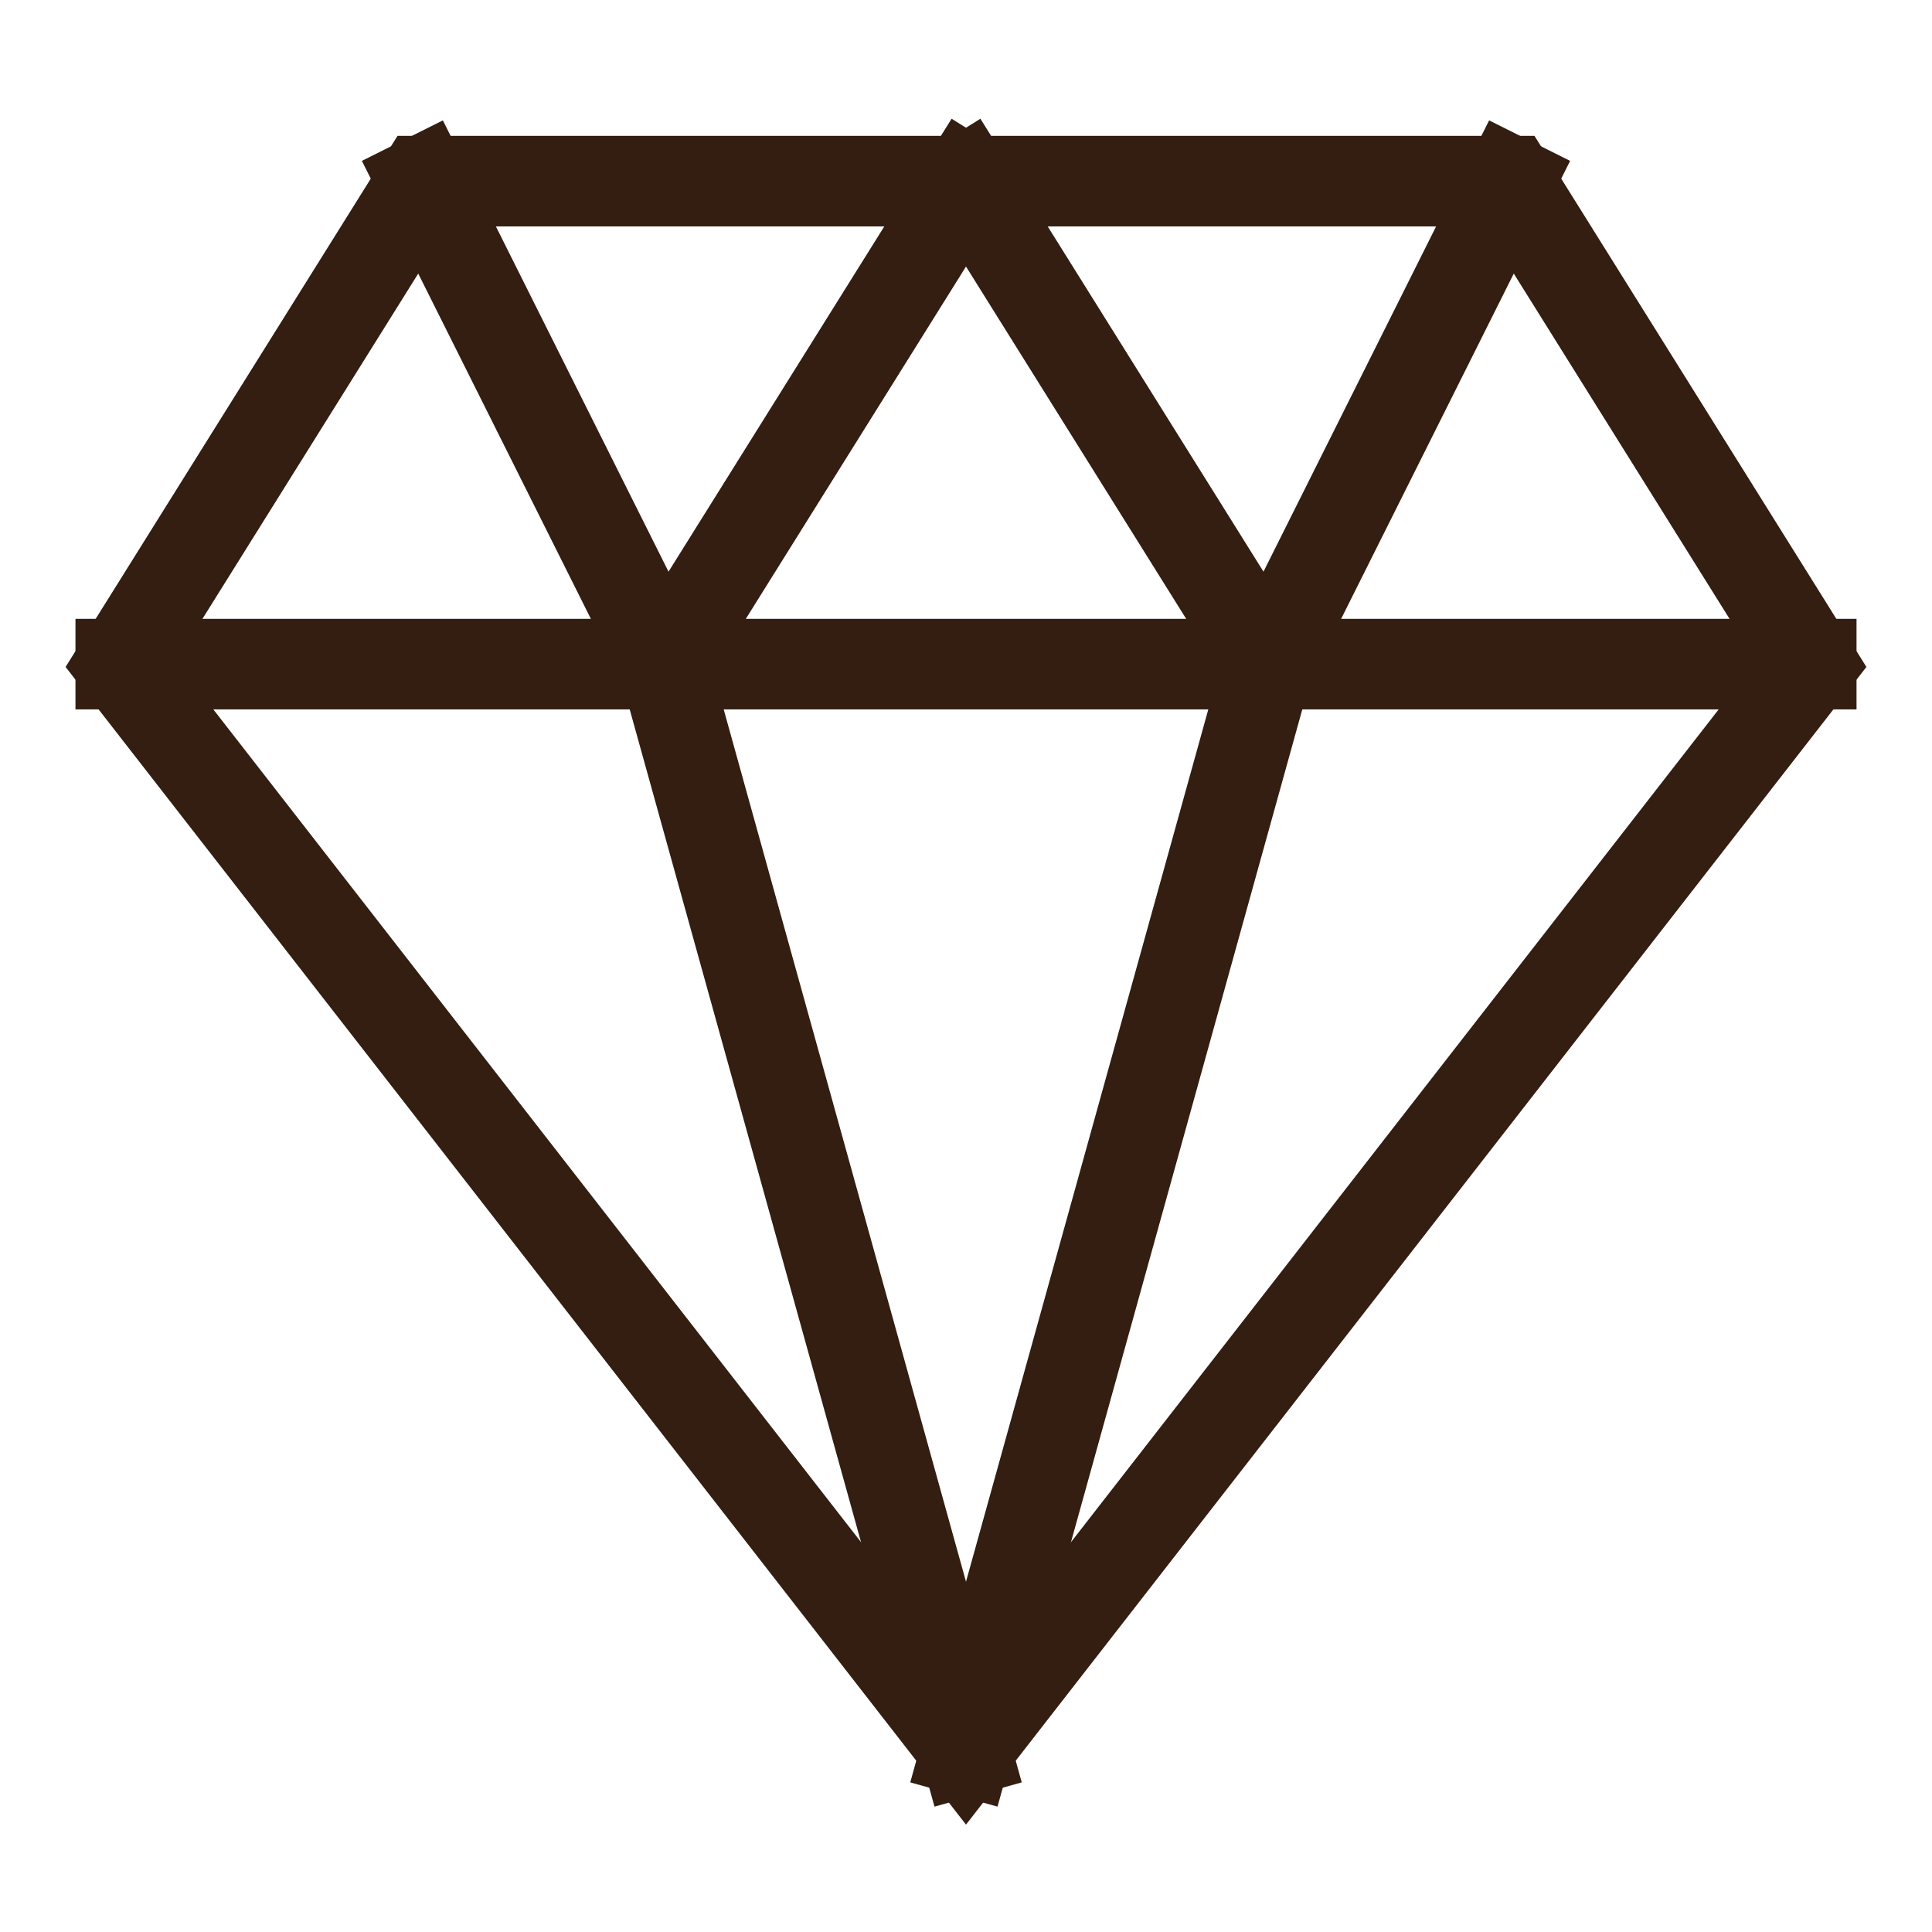 <svg xmlns='http://www.w3.org/2000/svg' viewBox='0 0 32 32'><title>diamond</title><g class='nc-icon-wrapper' stroke-linecap='square' stroke-linejoin='miter' stroke-width='1.5' fill='#331e11' stroke='#331e11'><line data-cap='butt' data-color='color-2' fill='none' stroke-miterlimit='10' x1='2' y1='11' x2='30' y2='11' stroke-linecap='butt'/><polyline data-cap='butt' data-color='color-2' fill='none' stroke-miterlimit='10' points='16,29 21,11 16,3 ' stroke-linecap='butt'/><polyline data-cap='butt' data-color='color-2' fill='none' stroke-miterlimit='10' points='16,3 11,11 16,29 ' stroke-linecap='butt'/><line data-cap='butt' data-color='color-2' fill='none' stroke-miterlimit='10' x1='7' y1='3' x2='11' y2='11' stroke-linecap='butt'/><line data-cap='butt' data-color='color-2' fill='none' stroke-miterlimit='10' x1='25' y1='3' x2='21' y2='11' stroke-linecap='butt'/><polygon fill='none' stroke='#331e11' stroke-miterlimit='10' points='30,11 16,29 2,11 7,3 25,3 '/></g></svg>
